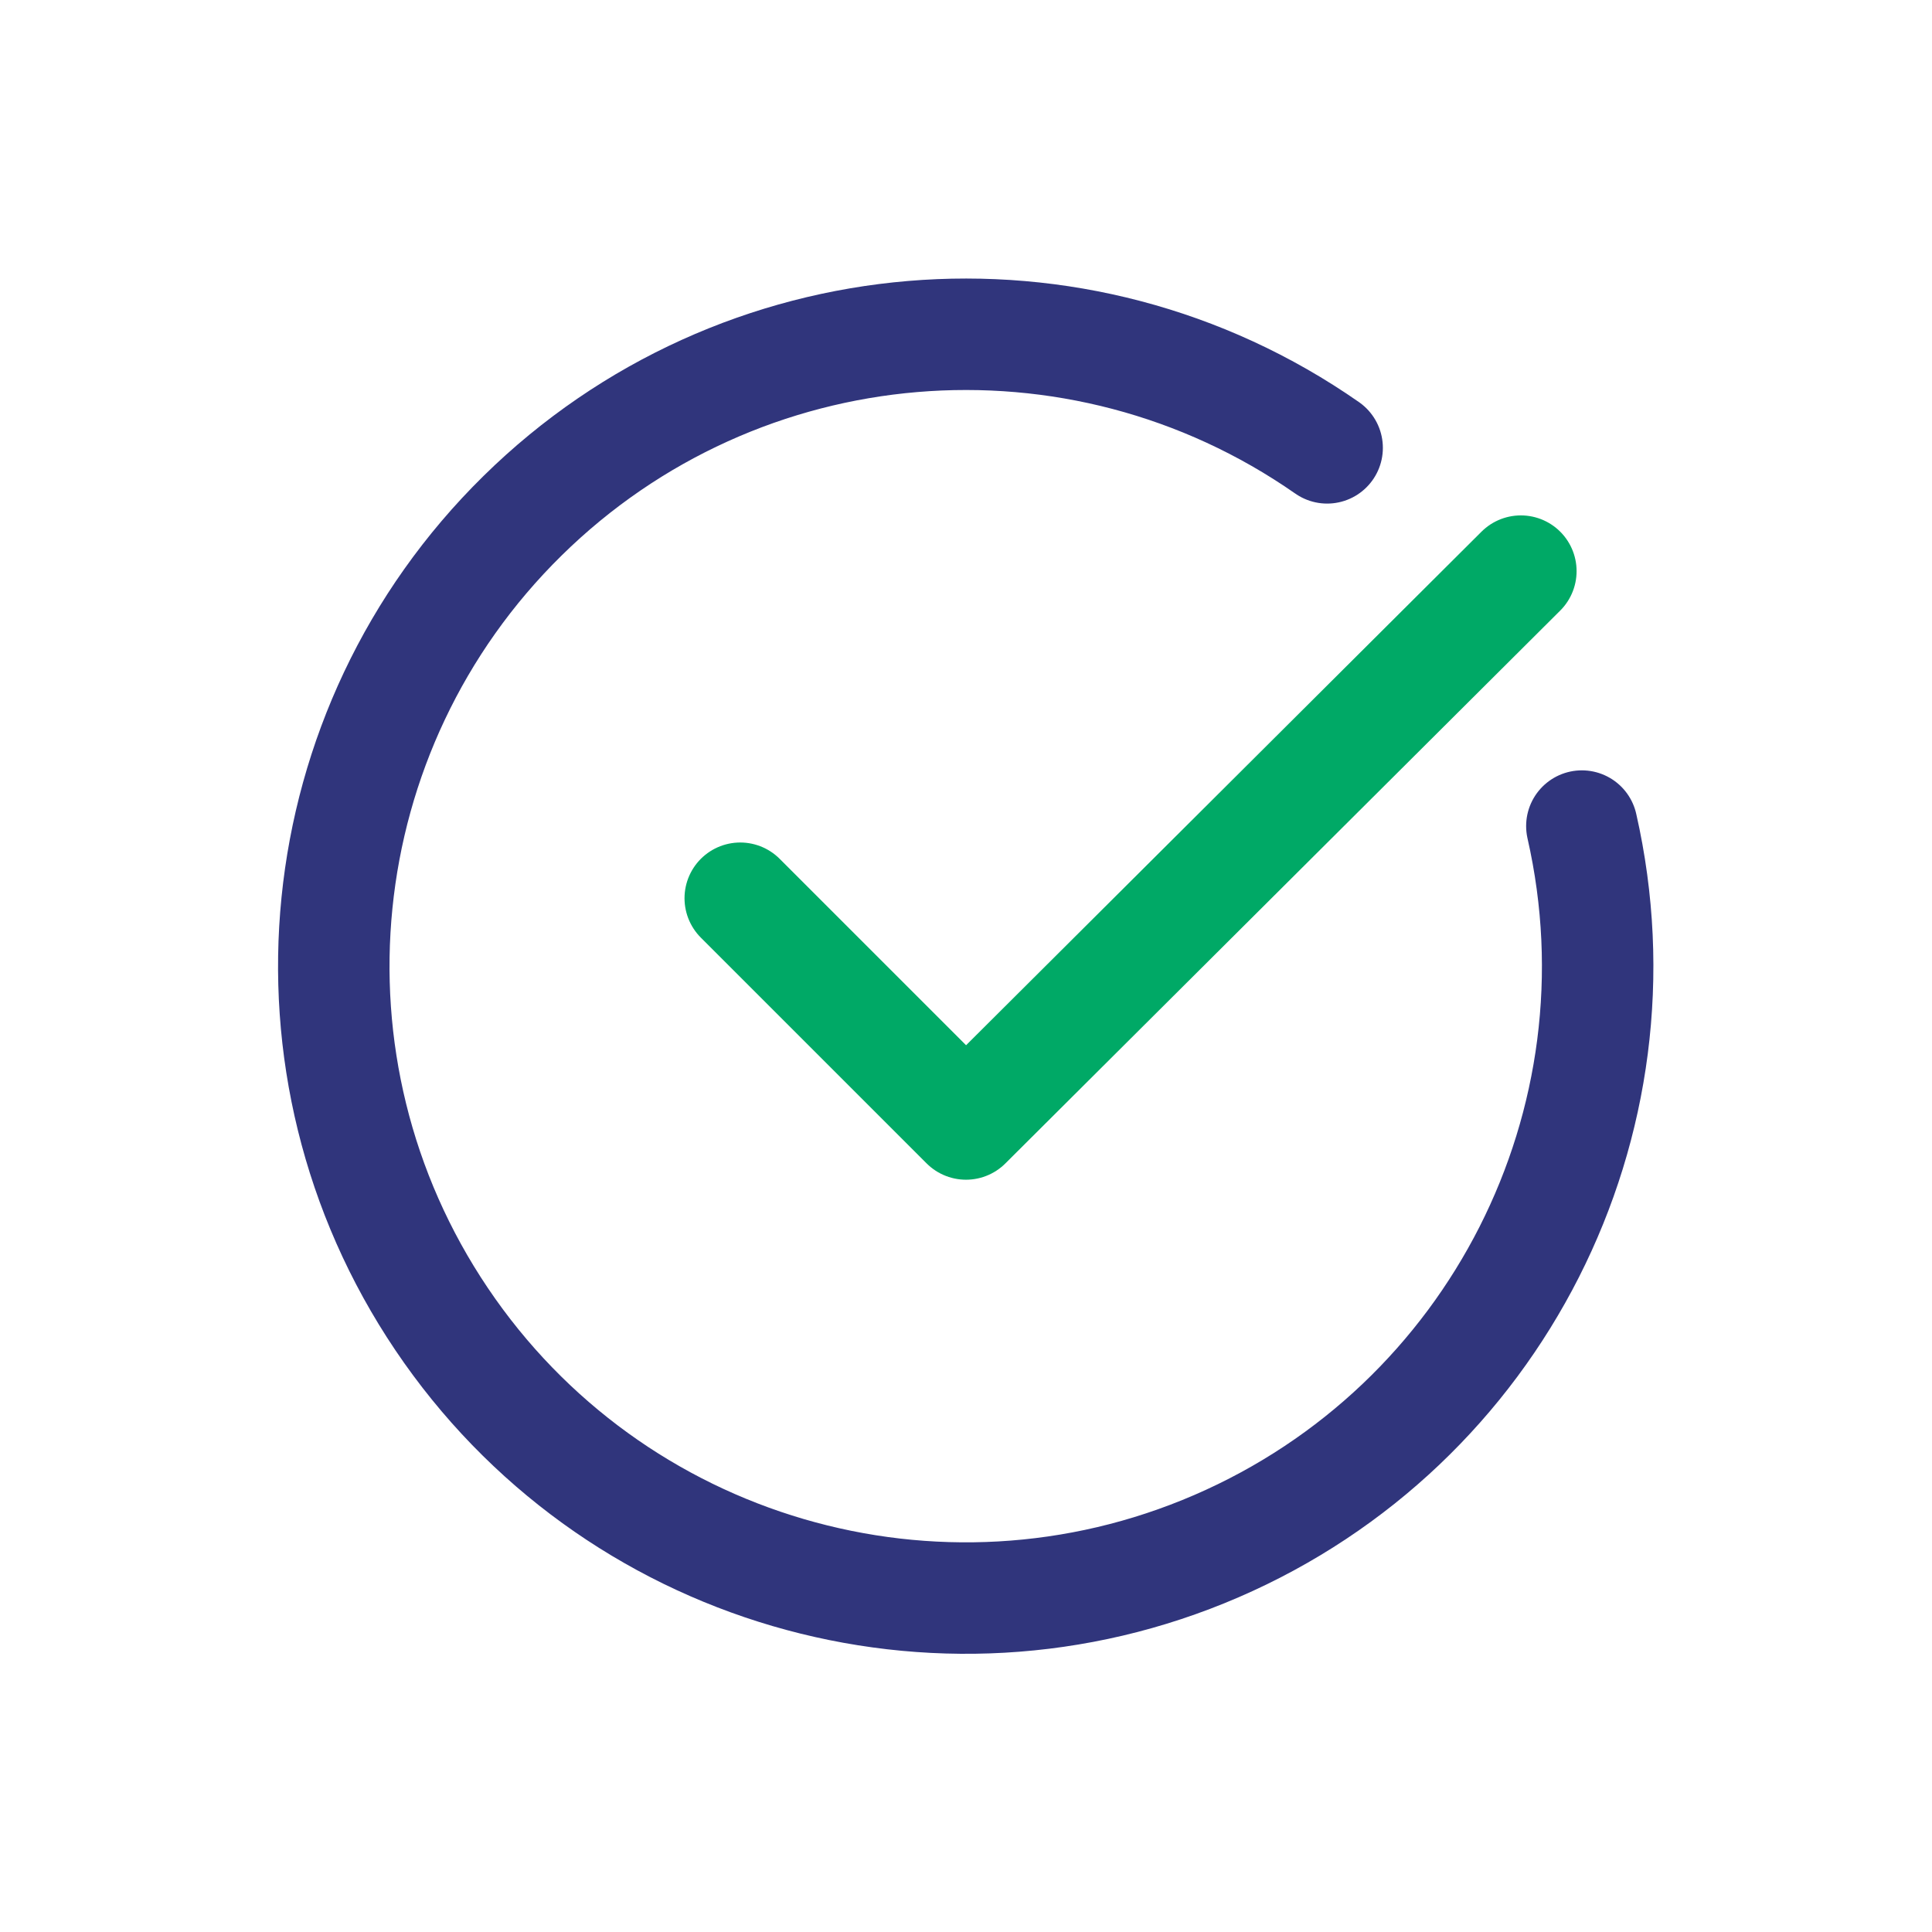 <svg width="26" height="26" viewBox="0 0 26 26" fill="none" xmlns="http://www.w3.org/2000/svg">
<path d="M20.467 7.686L13 15.126L9.962 12.088" stroke="#00A966" stroke-width="1.5" stroke-linecap="round" stroke-linejoin="round"/>
<path d="M21.288 11.117C22.196 15.109 20.129 19.182 16.371 20.807C12.613 22.432 8.23 21.148 5.943 17.752C3.655 14.356 4.113 9.812 7.032 6.941C9.951 4.069 14.502 3.685 17.86 6.027" stroke="#30357C" stroke-width="1.5" stroke-linecap="round" stroke-linejoin="round"/>
</svg>
